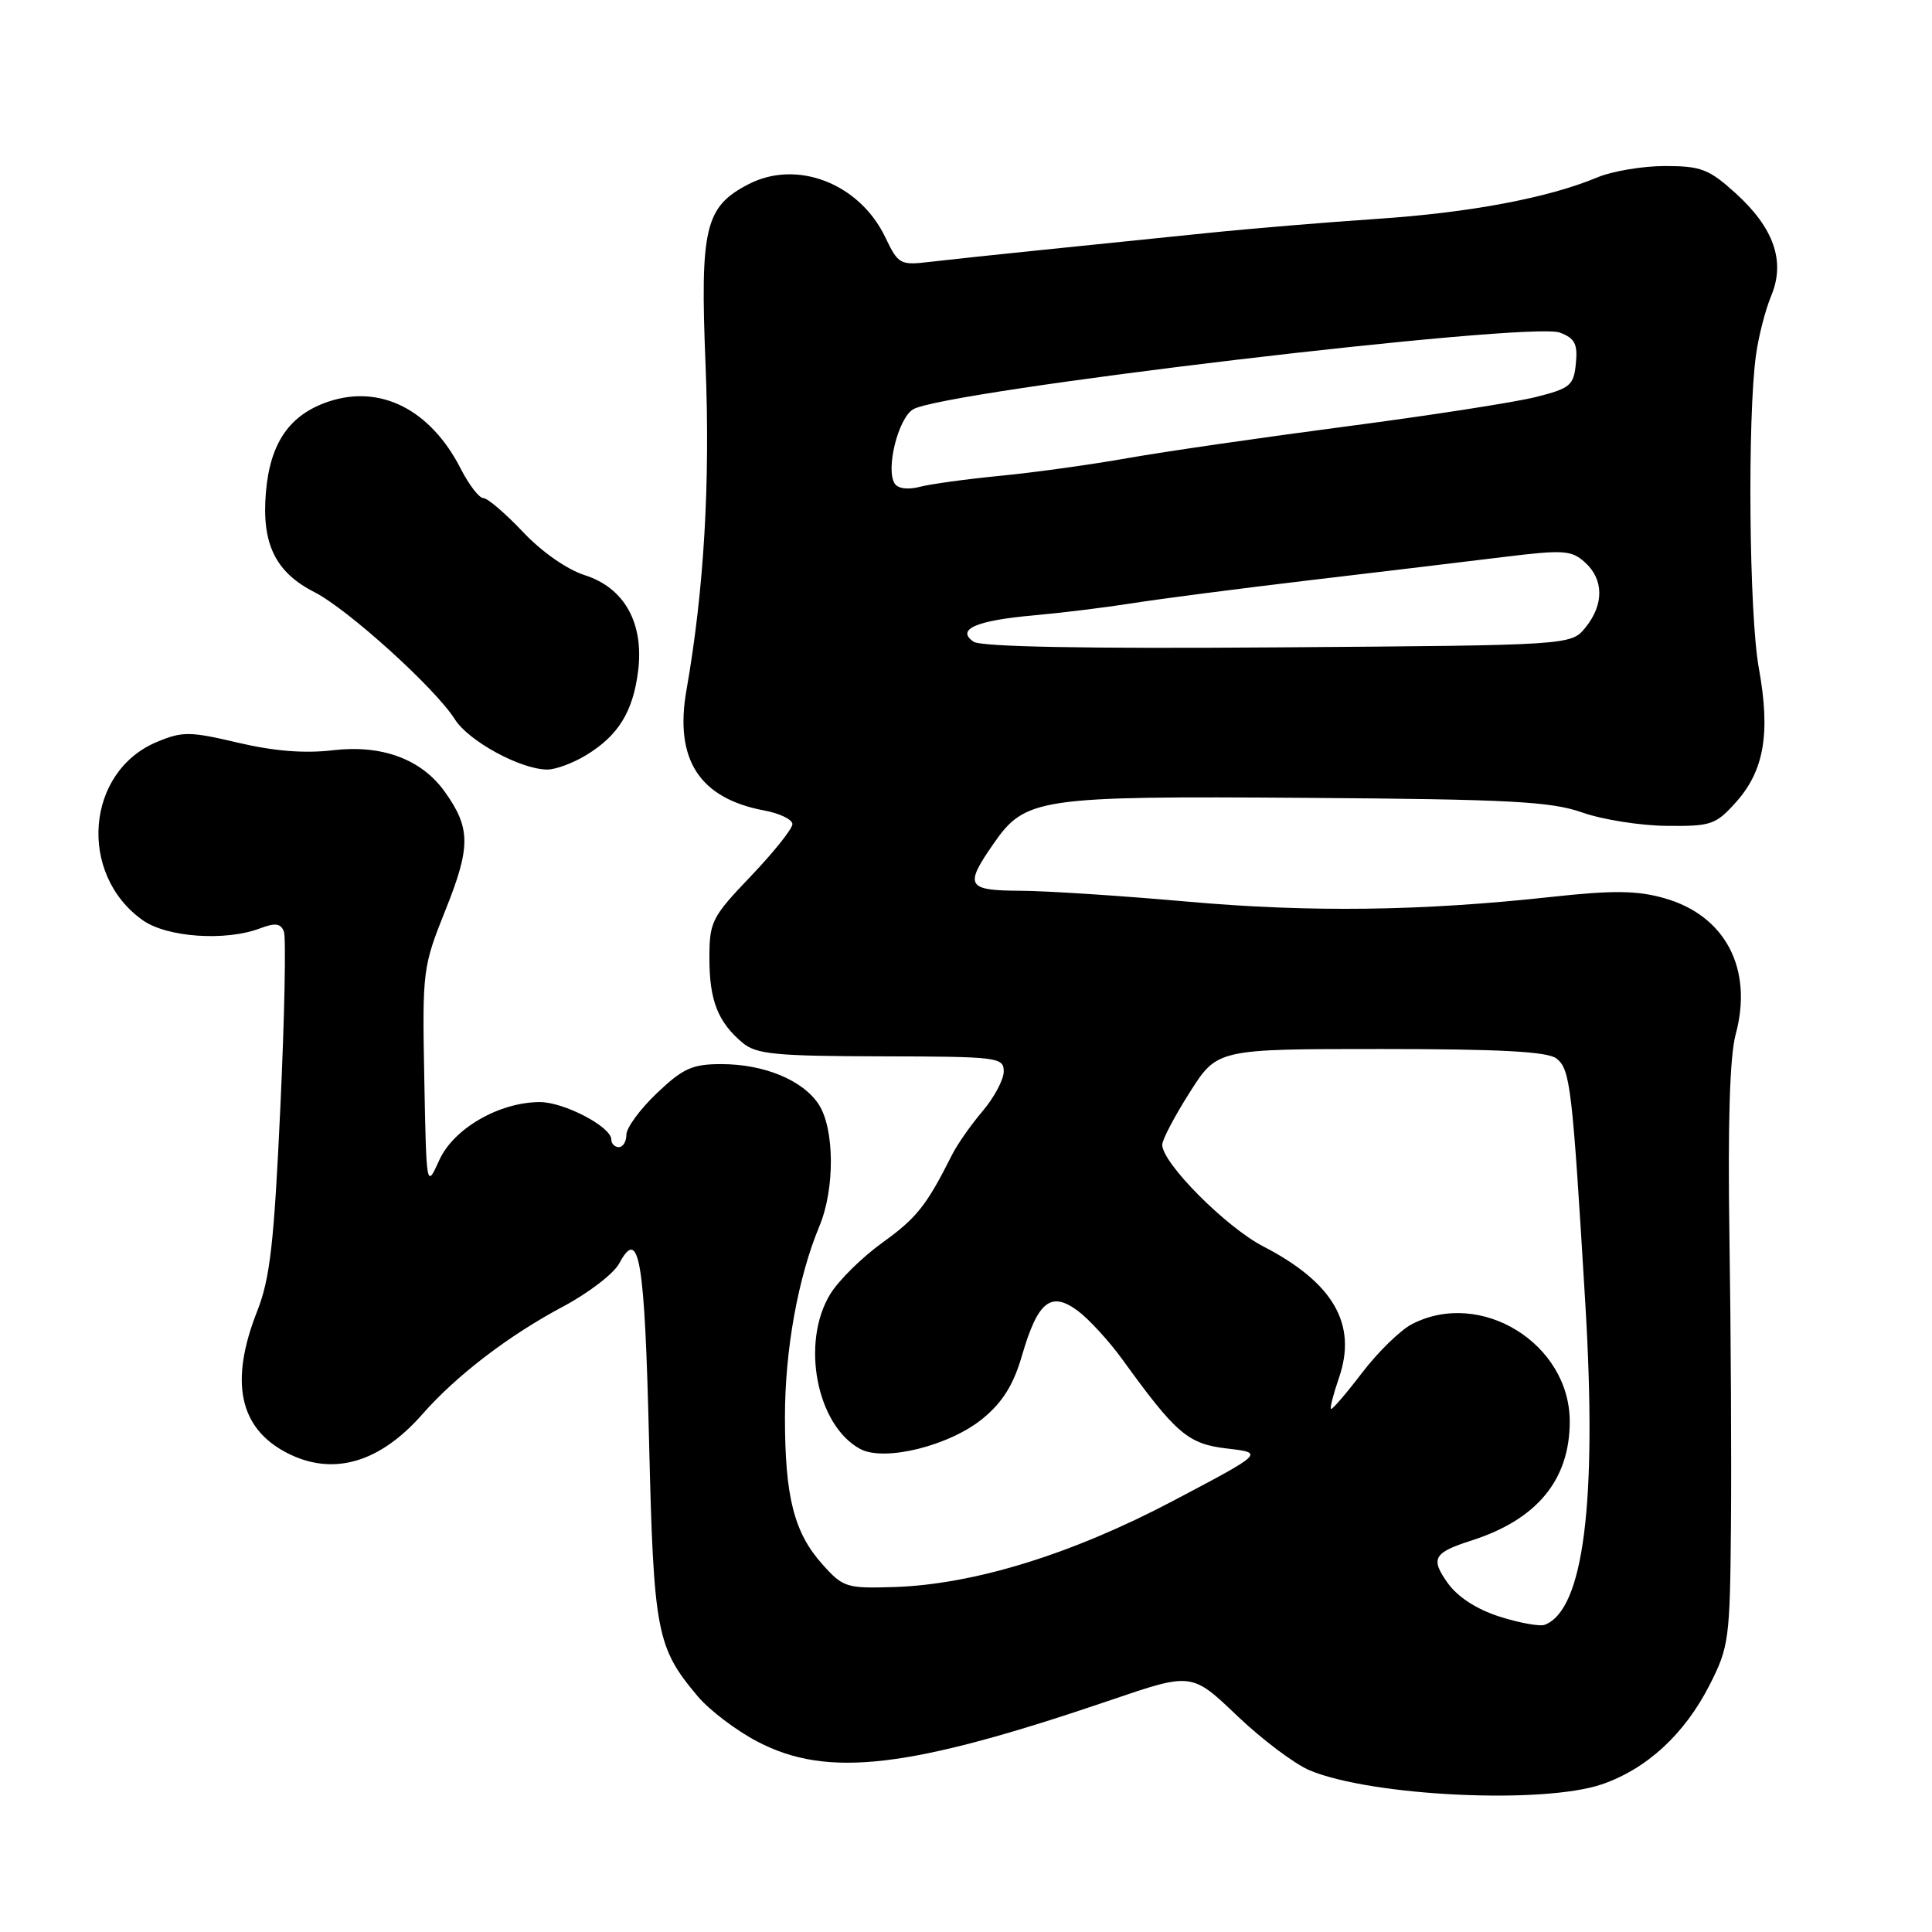 <?xml version="1.0" encoding="UTF-8" standalone="no"?>
<!DOCTYPE svg PUBLIC "-//W3C//DTD SVG 1.1//EN" "http://www.w3.org/Graphics/SVG/1.1/DTD/svg11.dtd" >
<svg xmlns="http://www.w3.org/2000/svg" xmlns:xlink="http://www.w3.org/1999/xlink" version="1.1" viewBox="0 0 256 256">
 <g >
 <path fill="currentColor"
d=" M 212.23 236.44 C 218.21 234.40 223.24 229.76 226.55 223.23 C 229.09 218.24 229.23 217.17 229.36 202.23 C 229.44 193.58 229.35 176.35 229.16 163.94 C 228.93 148.81 229.20 139.96 229.99 137.04 C 232.33 128.35 228.60 121.27 220.48 119.00 C 216.89 117.99 213.72 117.96 205.71 118.83 C 188.38 120.73 173.60 120.92 157.22 119.46 C 148.57 118.69 138.69 118.05 135.25 118.03 C 128.10 118.00 127.75 117.41 131.61 111.85 C 135.86 105.71 137.49 105.47 173.13 105.72 C 200.03 105.91 205.49 106.20 209.63 107.65 C 212.31 108.60 217.35 109.40 220.83 109.43 C 226.73 109.50 227.35 109.28 230.03 106.29 C 233.77 102.11 234.62 97.14 233.05 88.50 C 231.76 81.39 231.53 55.31 232.68 47.02 C 233.02 44.55 233.93 41.02 234.70 39.18 C 236.60 34.63 235.05 30.18 229.94 25.57 C 226.45 22.41 225.38 22.00 220.62 22.00 C 217.66 22.00 213.61 22.68 211.62 23.52 C 205.13 26.23 194.75 28.18 182.50 29.00 C 175.90 29.44 165.66 30.29 159.75 30.90 C 153.84 31.50 144.16 32.49 138.25 33.10 C 132.34 33.70 125.61 34.42 123.30 34.69 C 119.26 35.17 119.04 35.05 117.30 31.43 C 113.88 24.30 105.60 21.09 99.18 24.41 C 93.41 27.39 92.75 30.19 93.49 48.36 C 94.12 63.95 93.29 78.19 90.96 91.44 C 89.34 100.63 92.67 105.78 101.25 107.39 C 103.31 107.77 105.00 108.59 105.00 109.20 C 105.00 109.82 102.53 112.91 99.50 116.09 C 94.29 121.54 94.00 122.13 94.00 126.99 C 94.00 132.57 95.13 135.44 98.40 138.18 C 100.21 139.69 102.74 139.94 116.75 139.97 C 132.23 140.00 133.00 140.09 133.00 141.97 C 133.00 143.05 131.74 145.41 130.21 147.22 C 128.68 149.02 126.85 151.62 126.16 153.00 C 122.76 159.76 121.47 161.38 116.96 164.63 C 114.28 166.55 111.17 169.61 110.04 171.43 C 106.07 177.86 108.19 188.89 113.99 192.00 C 117.21 193.72 125.86 191.56 130.24 187.95 C 132.86 185.79 134.30 183.48 135.42 179.61 C 137.51 172.43 139.24 171.05 142.80 173.68 C 144.28 174.78 146.93 177.67 148.69 180.09 C 155.87 190.02 157.42 191.34 162.62 191.94 C 167.50 192.51 167.50 192.51 155.50 198.84 C 142.06 205.94 129.07 209.95 118.47 210.29 C 112.17 210.49 111.71 210.34 108.99 207.30 C 105.22 203.10 104.01 198.36 104.01 187.81 C 104.00 178.90 105.74 169.27 108.58 162.46 C 110.64 157.52 110.59 149.56 108.48 146.33 C 106.37 143.12 101.25 141.00 95.57 141.00 C 91.73 141.00 90.50 141.56 87.04 144.85 C 84.82 146.96 83.00 149.44 83.00 150.35 C 83.00 151.26 82.55 152.00 82.00 152.00 C 81.45 152.00 81.00 151.54 81.00 150.99 C 81.00 149.30 74.70 146.01 71.50 146.03 C 66.12 146.06 60.10 149.54 58.21 153.72 C 56.50 157.50 56.50 157.50 56.22 142.89 C 55.95 128.58 56.01 128.12 59.05 120.53 C 62.38 112.21 62.37 109.73 58.95 104.93 C 55.86 100.60 50.64 98.65 44.13 99.41 C 40.36 99.86 36.29 99.53 31.53 98.41 C 25.12 96.90 24.17 96.90 20.77 98.32 C 11.38 102.25 10.30 115.80 18.89 121.92 C 22.10 124.21 29.89 124.75 34.47 123.01 C 36.47 122.25 37.20 122.35 37.62 123.44 C 37.91 124.22 37.71 134.68 37.15 146.68 C 36.31 164.77 35.79 169.40 34.07 173.76 C 30.40 183.08 31.69 189.24 38.01 192.51 C 44.07 195.64 50.27 193.87 55.96 187.40 C 60.47 182.26 67.40 176.96 74.62 173.12 C 77.98 171.33 81.33 168.76 82.05 167.41 C 84.70 162.46 85.42 166.76 86.00 190.77 C 86.61 216.34 86.98 218.28 92.48 224.80 C 94.01 226.61 97.56 229.31 100.38 230.78 C 109.66 235.64 120.50 234.36 147.21 225.26 C 157.91 221.61 157.91 221.61 163.92 227.34 C 167.22 230.49 171.55 233.75 173.54 234.58 C 181.75 238.01 204.41 239.10 212.23 236.44 Z  M 77.70 100.04 C 81.93 97.46 83.87 94.32 84.55 88.94 C 85.35 82.58 82.75 77.90 77.50 76.22 C 75.14 75.47 71.76 73.11 69.28 70.47 C 66.95 68.01 64.60 66.00 64.05 66.00 C 63.49 66.00 62.15 64.26 61.06 62.13 C 57.06 54.28 50.43 50.91 43.54 53.21 C 38.35 54.95 35.77 58.70 35.23 65.29 C 34.66 72.07 36.50 75.83 41.66 78.46 C 46.11 80.73 57.68 91.20 60.27 95.31 C 62.09 98.20 68.96 101.94 72.50 101.97 C 73.60 101.98 75.94 101.12 77.70 100.04 Z  M 198.70 214.21 C 195.66 213.24 193.15 211.61 191.83 209.76 C 189.51 206.50 189.94 205.74 195.00 204.12 C 203.67 201.34 208.00 196.08 208.00 188.35 C 207.99 178.02 196.20 170.75 187.10 175.45 C 185.55 176.25 182.57 179.16 180.46 181.93 C 178.35 184.69 176.50 186.84 176.36 186.69 C 176.21 186.54 176.69 184.68 177.43 182.54 C 179.86 175.46 176.68 169.96 167.38 165.15 C 162.42 162.58 154.00 154.11 154.00 151.68 C 154.00 151.03 155.64 147.90 157.65 144.74 C 161.29 139.00 161.29 139.00 182.95 139.00 C 198.76 139.00 205.05 139.34 206.23 140.25 C 208.07 141.68 208.33 143.88 210.07 172.85 C 211.64 199.08 209.84 213.32 204.69 215.29 C 204.04 215.54 201.34 215.05 198.70 214.21 Z  M 129.00 85.03 C 126.63 83.40 129.37 82.21 136.97 81.54 C 140.56 81.22 146.43 80.50 150.00 79.94 C 153.57 79.37 164.15 78.00 173.50 76.89 C 182.85 75.79 194.45 74.39 199.27 73.80 C 207.21 72.83 208.23 72.90 210.02 74.52 C 212.52 76.78 212.55 80.10 210.09 83.14 C 208.18 85.50 208.18 85.50 169.34 85.78 C 143.85 85.97 129.98 85.71 129.00 85.03 Z  M 118.54 64.06 C 117.35 62.14 119.00 55.48 120.97 54.25 C 124.89 51.80 202.72 42.56 206.69 44.07 C 208.68 44.83 209.07 45.58 208.81 48.17 C 208.53 51.07 208.07 51.46 203.50 52.61 C 200.75 53.30 189.50 55.05 178.50 56.49 C 167.50 57.93 154.45 59.82 149.50 60.69 C 144.55 61.57 136.90 62.63 132.50 63.05 C 128.10 63.48 123.32 64.13 121.87 64.51 C 120.28 64.92 118.96 64.74 118.54 64.06 Z "/>
</g>
</svg>